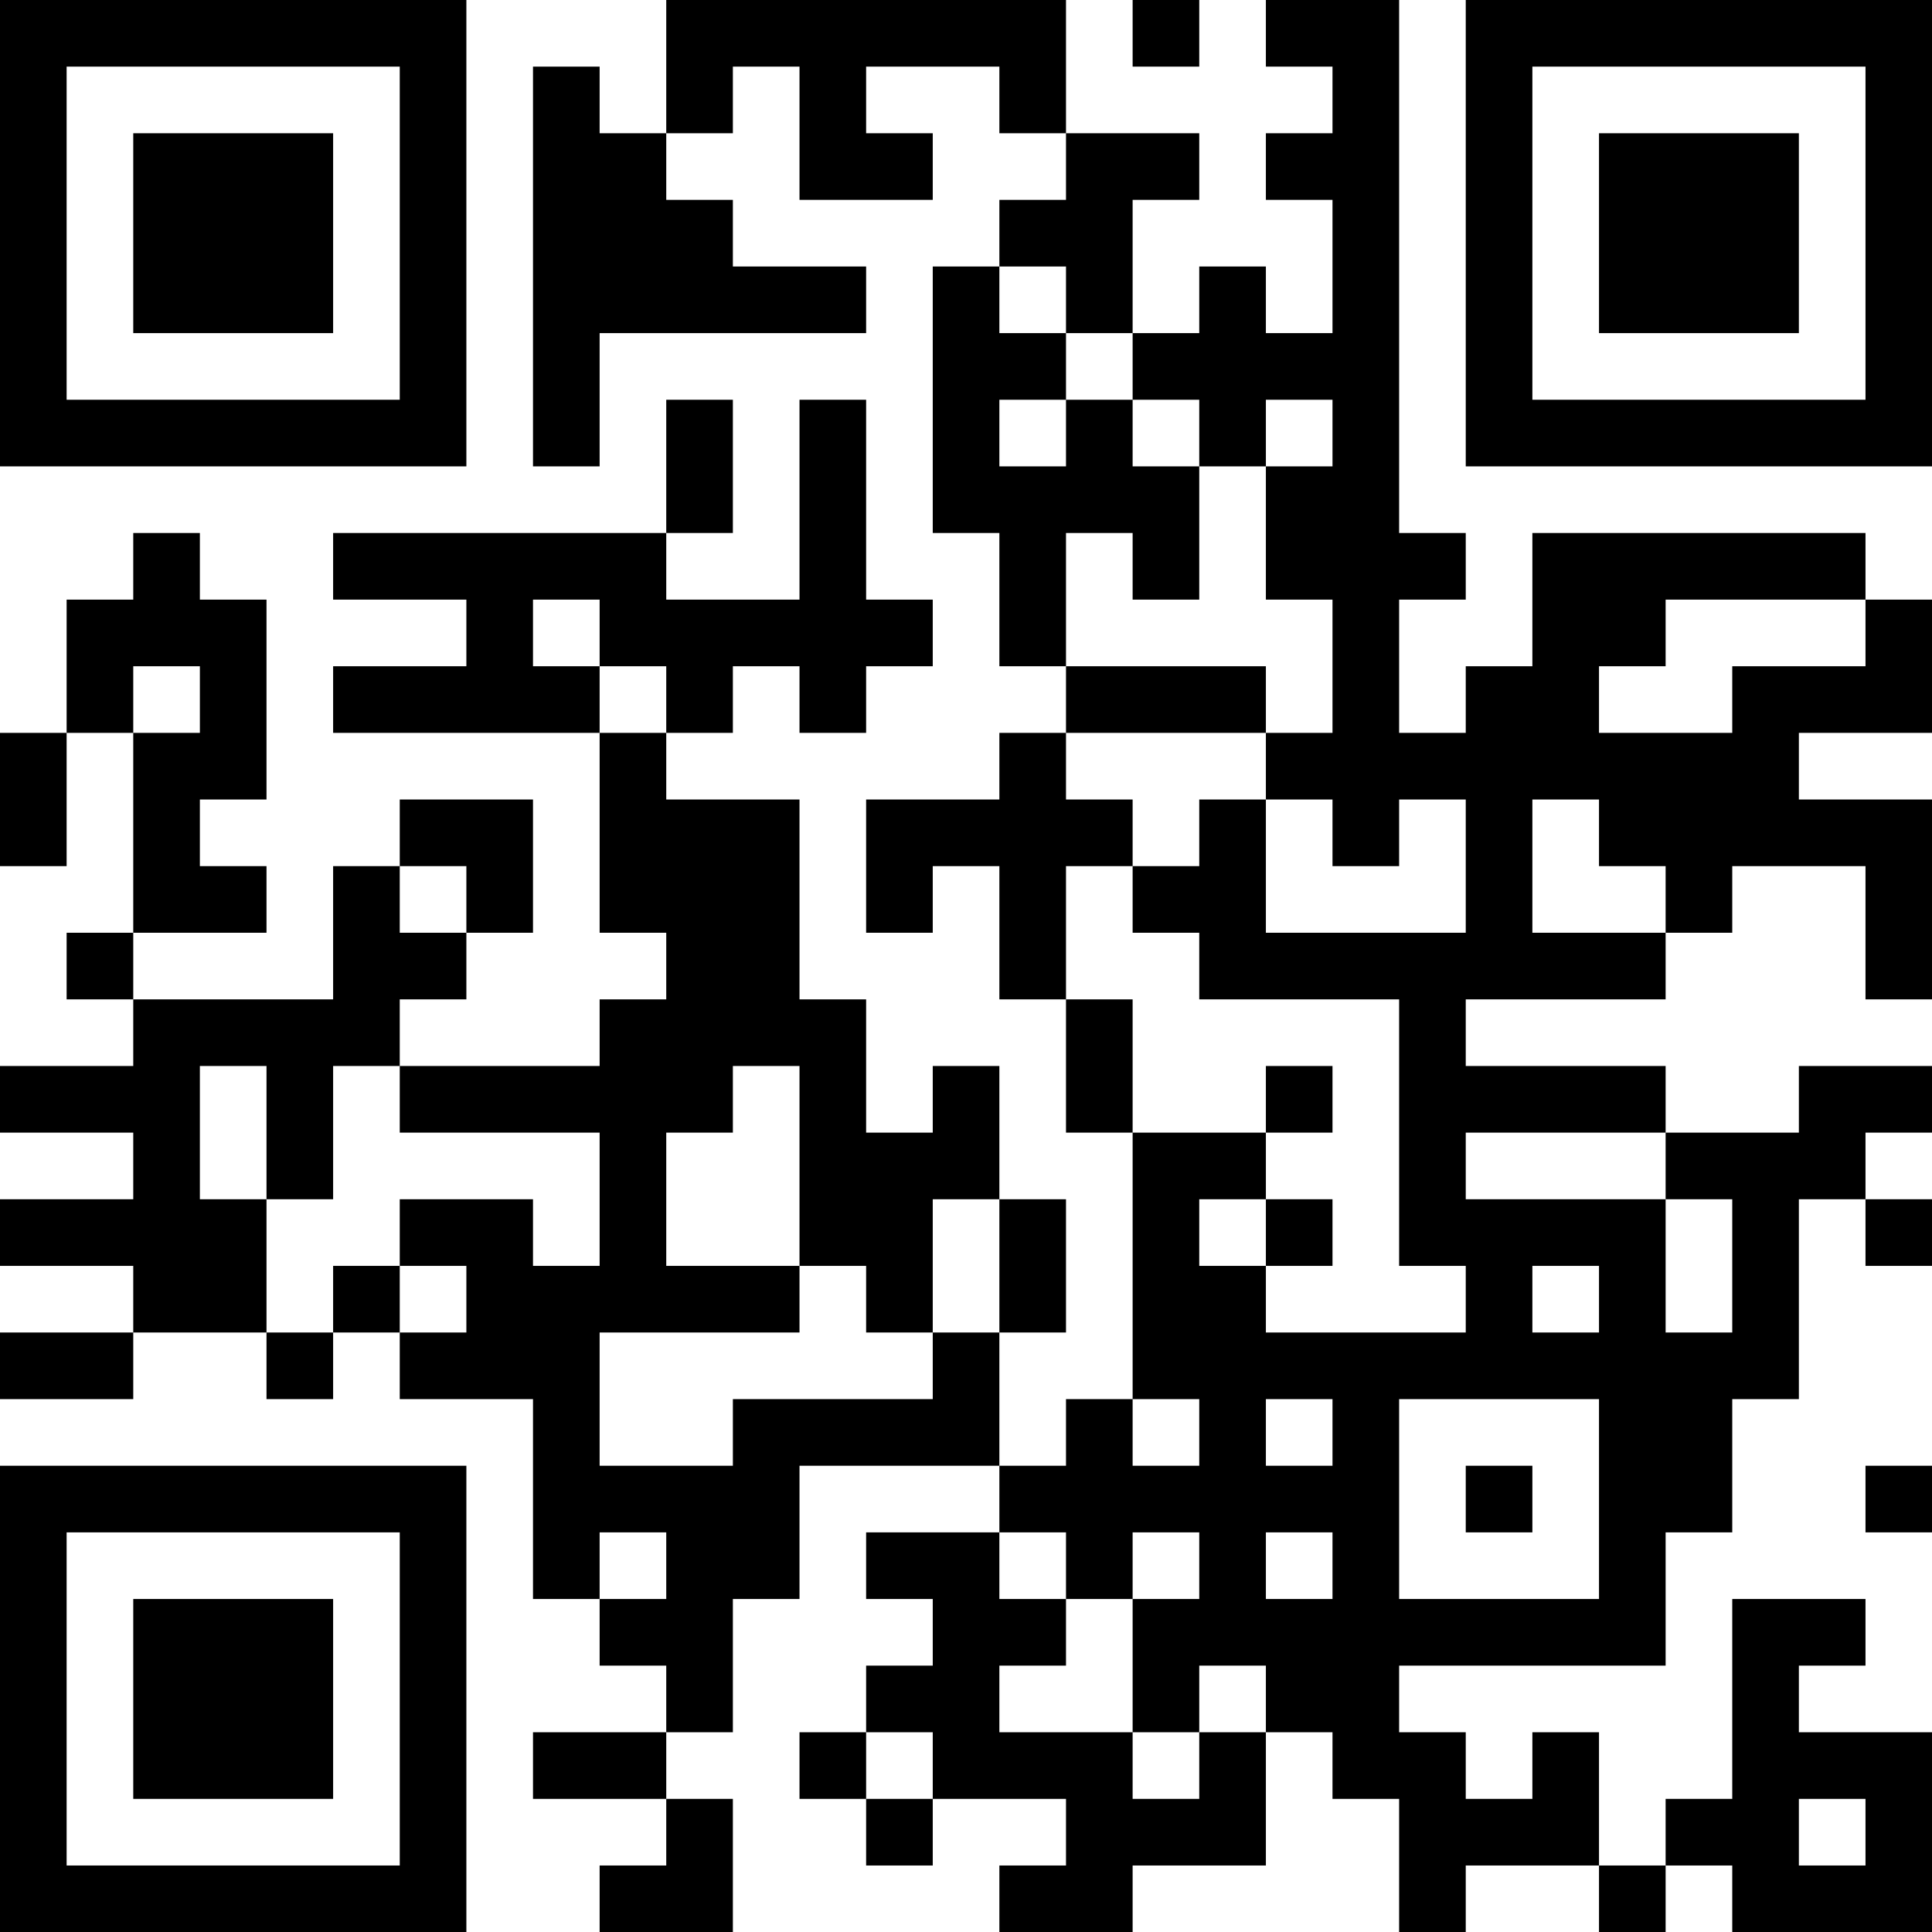 <?xml version="1.0" encoding="UTF-8"?>
<svg xmlns="http://www.w3.org/2000/svg" version="1.1" width="200" height="200" viewBox="0 0 200 200"><rect x="0" y="0" width="200" height="200" fill="#ffffff"/><g transform="scale(6.897)"><g transform="translate(0,0)"><path fill-rule="evenodd" d="M10 0L10 2L9 2L9 1L8 1L8 7L9 7L9 5L13 5L13 4L11 4L11 3L10 3L10 2L11 2L11 1L12 1L12 3L14 3L14 2L13 2L13 1L15 1L15 2L16 2L16 3L15 3L15 4L14 4L14 8L15 8L15 10L16 10L16 11L15 11L15 12L13 12L13 14L14 14L14 13L15 13L15 15L16 15L16 17L17 17L17 21L16 21L16 22L15 22L15 20L16 20L16 18L15 18L15 16L14 16L14 17L13 17L13 15L12 15L12 12L10 12L10 11L11 11L11 10L12 10L12 11L13 11L13 10L14 10L14 9L13 9L13 6L12 6L12 9L10 9L10 8L11 8L11 6L10 6L10 8L5 8L5 9L7 9L7 10L5 10L5 11L9 11L9 14L10 14L10 15L9 15L9 16L6 16L6 15L7 15L7 14L8 14L8 12L6 12L6 13L5 13L5 15L2 15L2 14L4 14L4 13L3 13L3 12L4 12L4 9L3 9L3 8L2 8L2 9L1 9L1 11L0 11L0 13L1 13L1 11L2 11L2 14L1 14L1 15L2 15L2 16L0 16L0 17L2 17L2 18L0 18L0 19L2 19L2 20L0 20L0 21L2 21L2 20L4 20L4 21L5 21L5 20L6 20L6 21L8 21L8 24L9 24L9 25L10 25L10 26L8 26L8 27L10 27L10 28L9 28L9 29L11 29L11 27L10 27L10 26L11 26L11 24L12 24L12 22L15 22L15 23L13 23L13 24L14 24L14 25L13 25L13 26L12 26L12 27L13 27L13 28L14 28L14 27L16 27L16 28L15 28L15 29L17 29L17 28L19 28L19 26L20 26L20 27L21 27L21 29L22 29L22 28L24 28L24 29L25 29L25 28L26 28L26 29L29 29L29 26L27 26L27 25L28 25L28 24L26 24L26 27L25 27L25 28L24 28L24 26L23 26L23 27L22 27L22 26L21 26L21 25L25 25L25 23L26 23L26 21L27 21L27 18L28 18L28 19L29 19L29 18L28 18L28 17L29 17L29 16L27 16L27 17L25 17L25 16L22 16L22 15L25 15L25 14L26 14L26 13L28 13L28 15L29 15L29 12L27 12L27 11L29 11L29 9L28 9L28 8L23 8L23 10L22 10L22 11L21 11L21 9L22 9L22 8L21 8L21 0L19 0L19 1L20 1L20 2L19 2L19 3L20 3L20 5L19 5L19 4L18 4L18 5L17 5L17 3L18 3L18 2L16 2L16 0ZM17 0L17 1L18 1L18 0ZM15 4L15 5L16 5L16 6L15 6L15 7L16 7L16 6L17 6L17 7L18 7L18 9L17 9L17 8L16 8L16 10L19 10L19 11L16 11L16 12L17 12L17 13L16 13L16 15L17 15L17 17L19 17L19 18L18 18L18 19L19 19L19 20L22 20L22 19L21 19L21 15L18 15L18 14L17 14L17 13L18 13L18 12L19 12L19 14L22 14L22 12L21 12L21 13L20 13L20 12L19 12L19 11L20 11L20 9L19 9L19 7L20 7L20 6L19 6L19 7L18 7L18 6L17 6L17 5L16 5L16 4ZM8 9L8 10L9 10L9 11L10 11L10 10L9 10L9 9ZM25 9L25 10L24 10L24 11L26 11L26 10L28 10L28 9ZM2 10L2 11L3 11L3 10ZM23 12L23 14L25 14L25 13L24 13L24 12ZM6 13L6 14L7 14L7 13ZM3 16L3 18L4 18L4 20L5 20L5 19L6 19L6 20L7 20L7 19L6 19L6 18L8 18L8 19L9 19L9 17L6 17L6 16L5 16L5 18L4 18L4 16ZM11 16L11 17L10 17L10 19L12 19L12 20L9 20L9 22L11 22L11 21L14 21L14 20L15 20L15 18L14 18L14 20L13 20L13 19L12 19L12 16ZM19 16L19 17L20 17L20 16ZM22 17L22 18L25 18L25 20L26 20L26 18L25 18L25 17ZM19 18L19 19L20 19L20 18ZM23 19L23 20L24 20L24 19ZM17 21L17 22L18 22L18 21ZM19 21L19 22L20 22L20 21ZM21 21L21 24L24 24L24 21ZM22 22L22 23L23 23L23 22ZM28 22L28 23L29 23L29 22ZM9 23L9 24L10 24L10 23ZM15 23L15 24L16 24L16 25L15 25L15 26L17 26L17 27L18 27L18 26L19 26L19 25L18 25L18 26L17 26L17 24L18 24L18 23L17 23L17 24L16 24L16 23ZM19 23L19 24L20 24L20 23ZM13 26L13 27L14 27L14 26ZM27 27L27 28L28 28L28 27ZM0 0L0 7L7 7L7 0ZM1 1L1 6L6 6L6 1ZM2 2L2 5L5 5L5 2ZM22 0L22 7L29 7L29 0ZM23 1L23 6L28 6L28 1ZM24 2L24 5L27 5L27 2ZM0 22L0 29L7 29L7 22ZM1 23L1 28L6 28L6 23ZM2 24L2 27L5 27L5 24Z" fill="#000000"/></g></g></svg>
